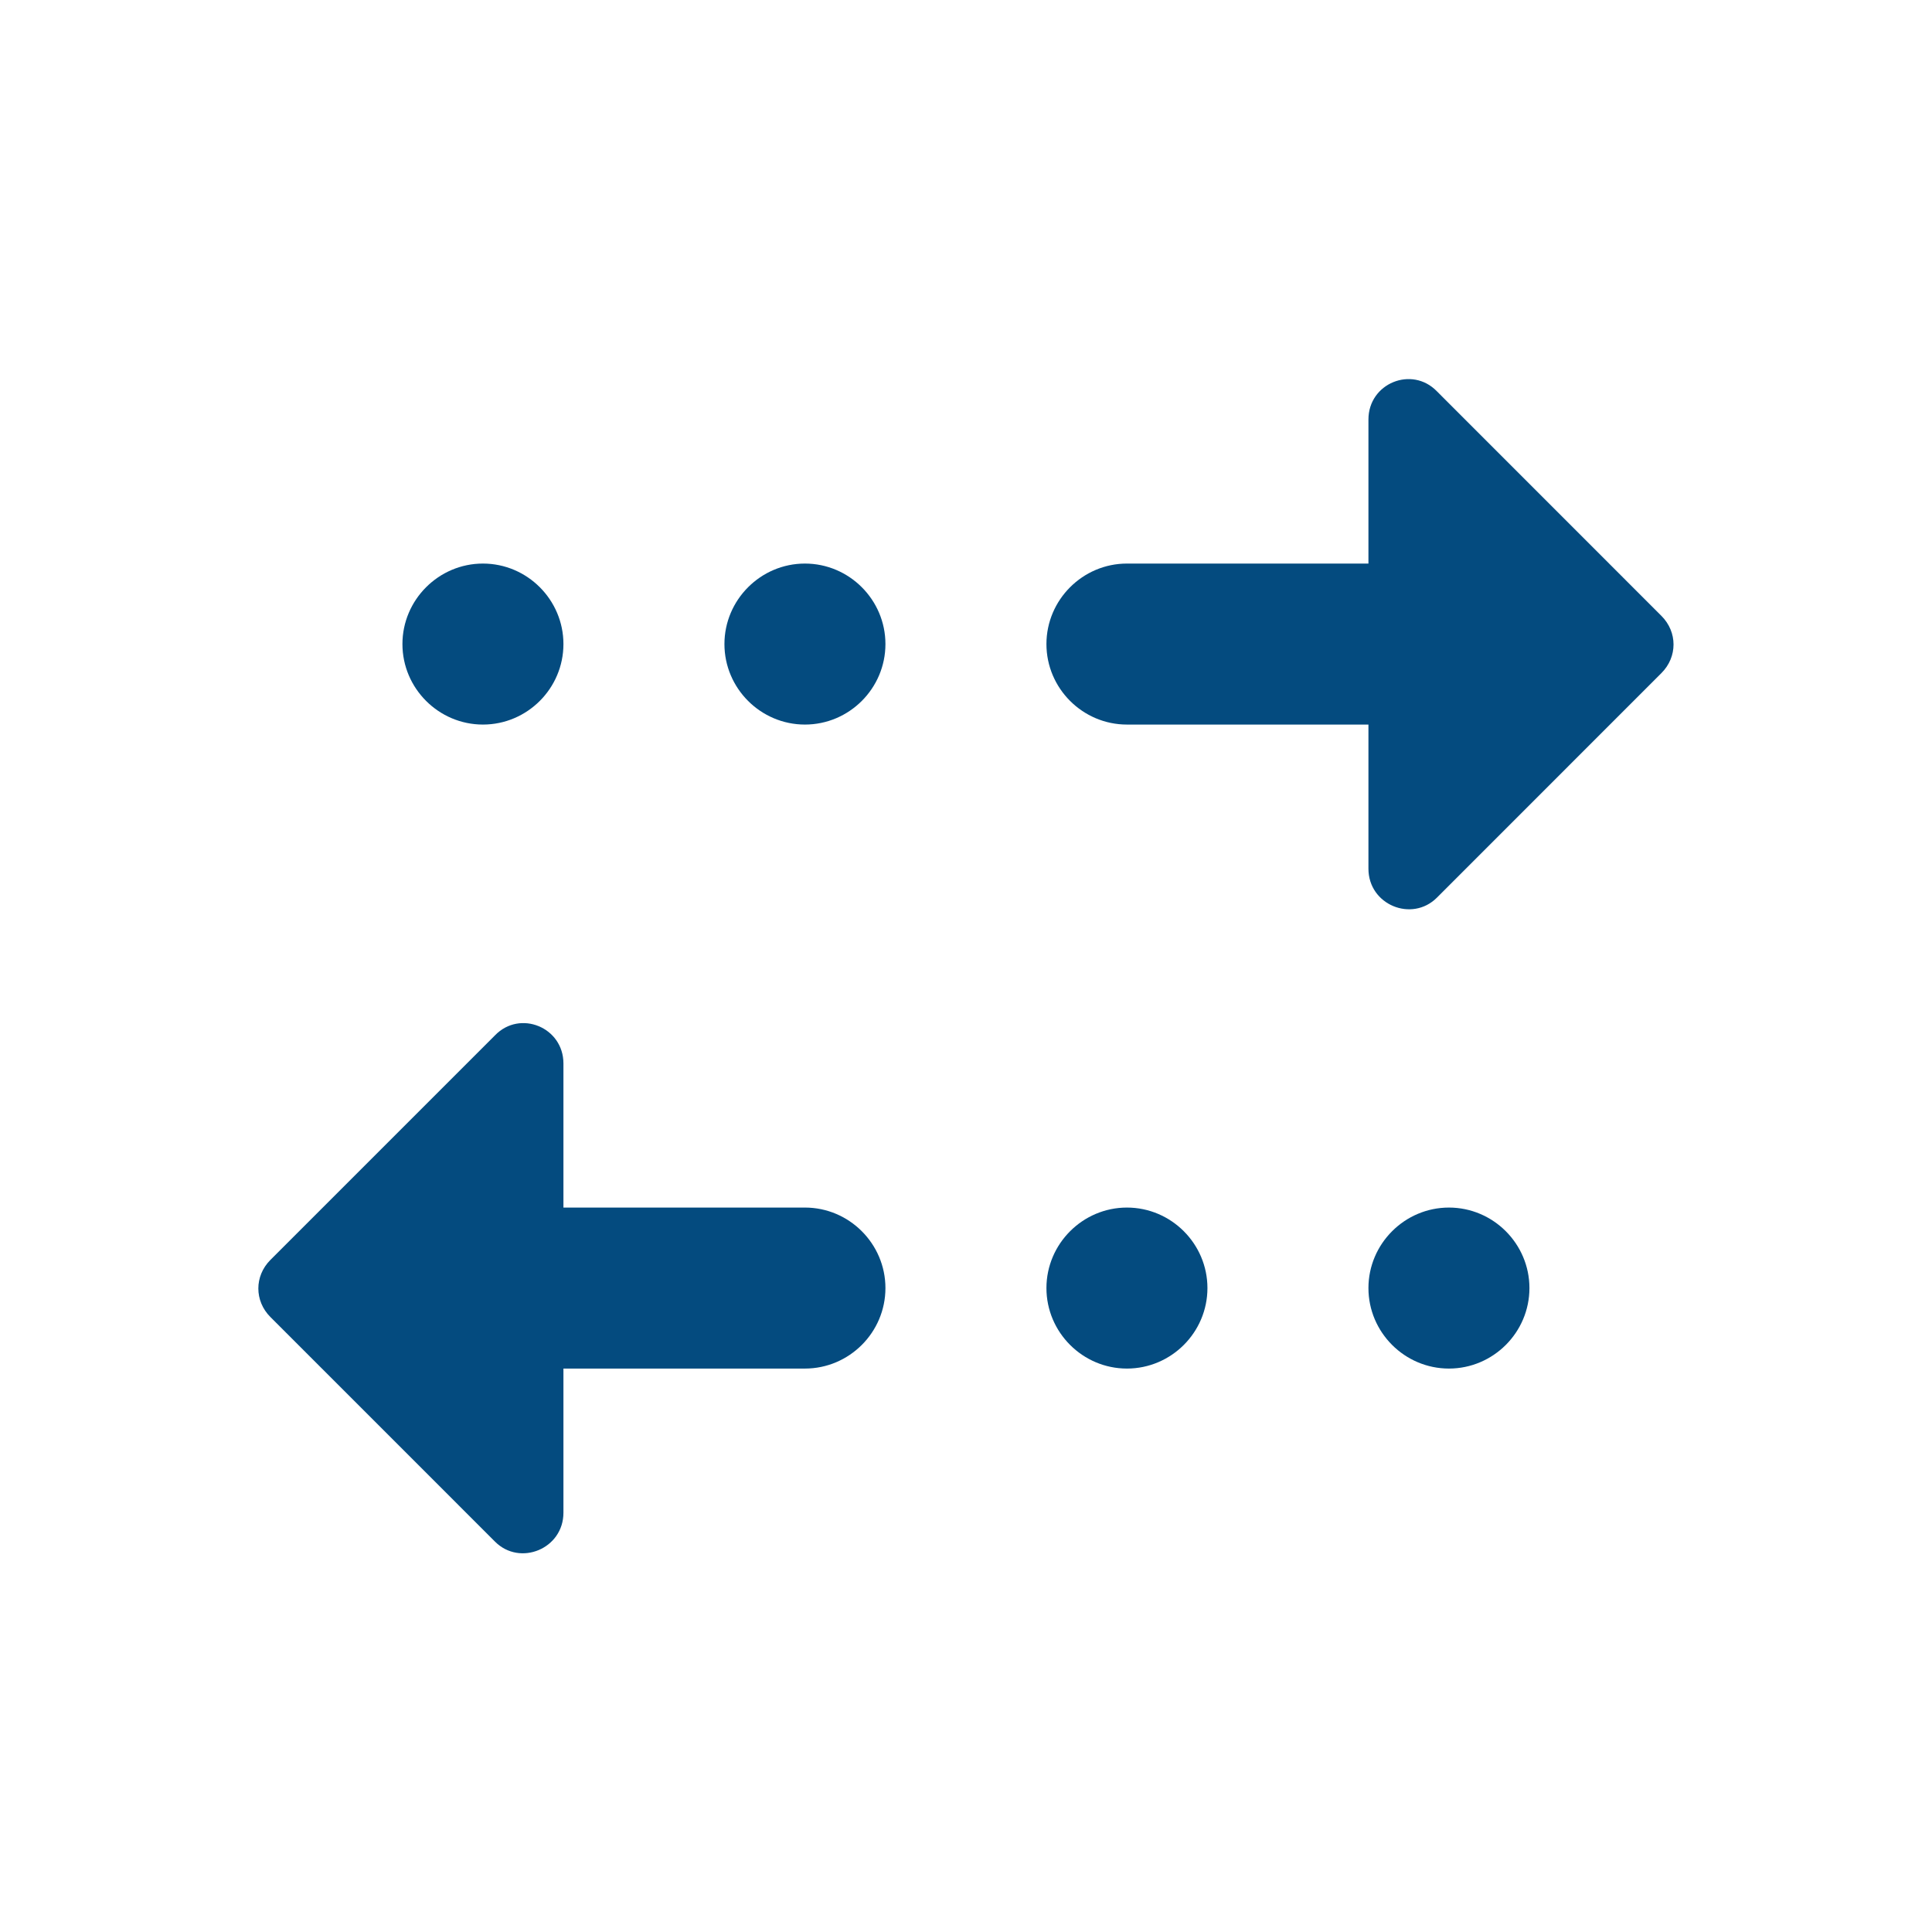 <svg width="30" height="30" viewBox="0 0 30 30" fill="none" xmlns="http://www.w3.org/2000/svg">
<path d="M21.249 6.514C21.249 5.951 21.924 5.676 22.312 6.076L25.799 9.564C26.049 9.814 26.049 10.201 25.799 10.451L22.312 13.939C21.924 14.326 21.249 14.051 21.249 13.489V11.251H17.499C16.812 11.251 16.249 10.689 16.249 10.001C16.249 9.314 16.812 8.751 17.499 8.751H21.249V6.514ZM12.499 8.751C11.812 8.751 11.249 9.314 11.249 10.001C11.249 10.689 11.812 11.251 12.499 11.251C13.187 11.251 13.749 10.689 13.749 10.001C13.749 9.314 13.187 8.751 12.499 8.751ZM7.499 8.751C6.812 8.751 6.249 9.314 6.249 10.001C6.249 10.689 6.812 11.251 7.499 11.251C8.187 11.251 8.749 10.689 8.749 10.001C8.749 9.314 8.187 8.751 7.499 8.751ZM8.749 21.251H12.499C13.187 21.251 13.749 20.689 13.749 20.001C13.749 19.314 13.187 18.751 12.499 18.751H8.749V16.514C8.749 15.951 8.074 15.676 7.687 16.076L4.199 19.564C3.949 19.814 3.949 20.201 4.199 20.451L7.687 23.939C8.074 24.326 8.749 24.051 8.749 23.489V21.251ZM17.499 21.251C18.187 21.251 18.749 20.689 18.749 20.001C18.749 19.314 18.187 18.751 17.499 18.751C16.812 18.751 16.249 19.314 16.249 20.001C16.249 20.689 16.812 21.251 17.499 21.251ZM22.499 21.251C23.187 21.251 23.749 20.689 23.749 20.001C23.749 19.314 23.187 18.751 22.499 18.751C21.812 18.751 21.249 19.314 21.249 20.001C21.249 20.689 21.812 21.251 22.499 21.251Z" fill="#044B7F"/>
</svg>
